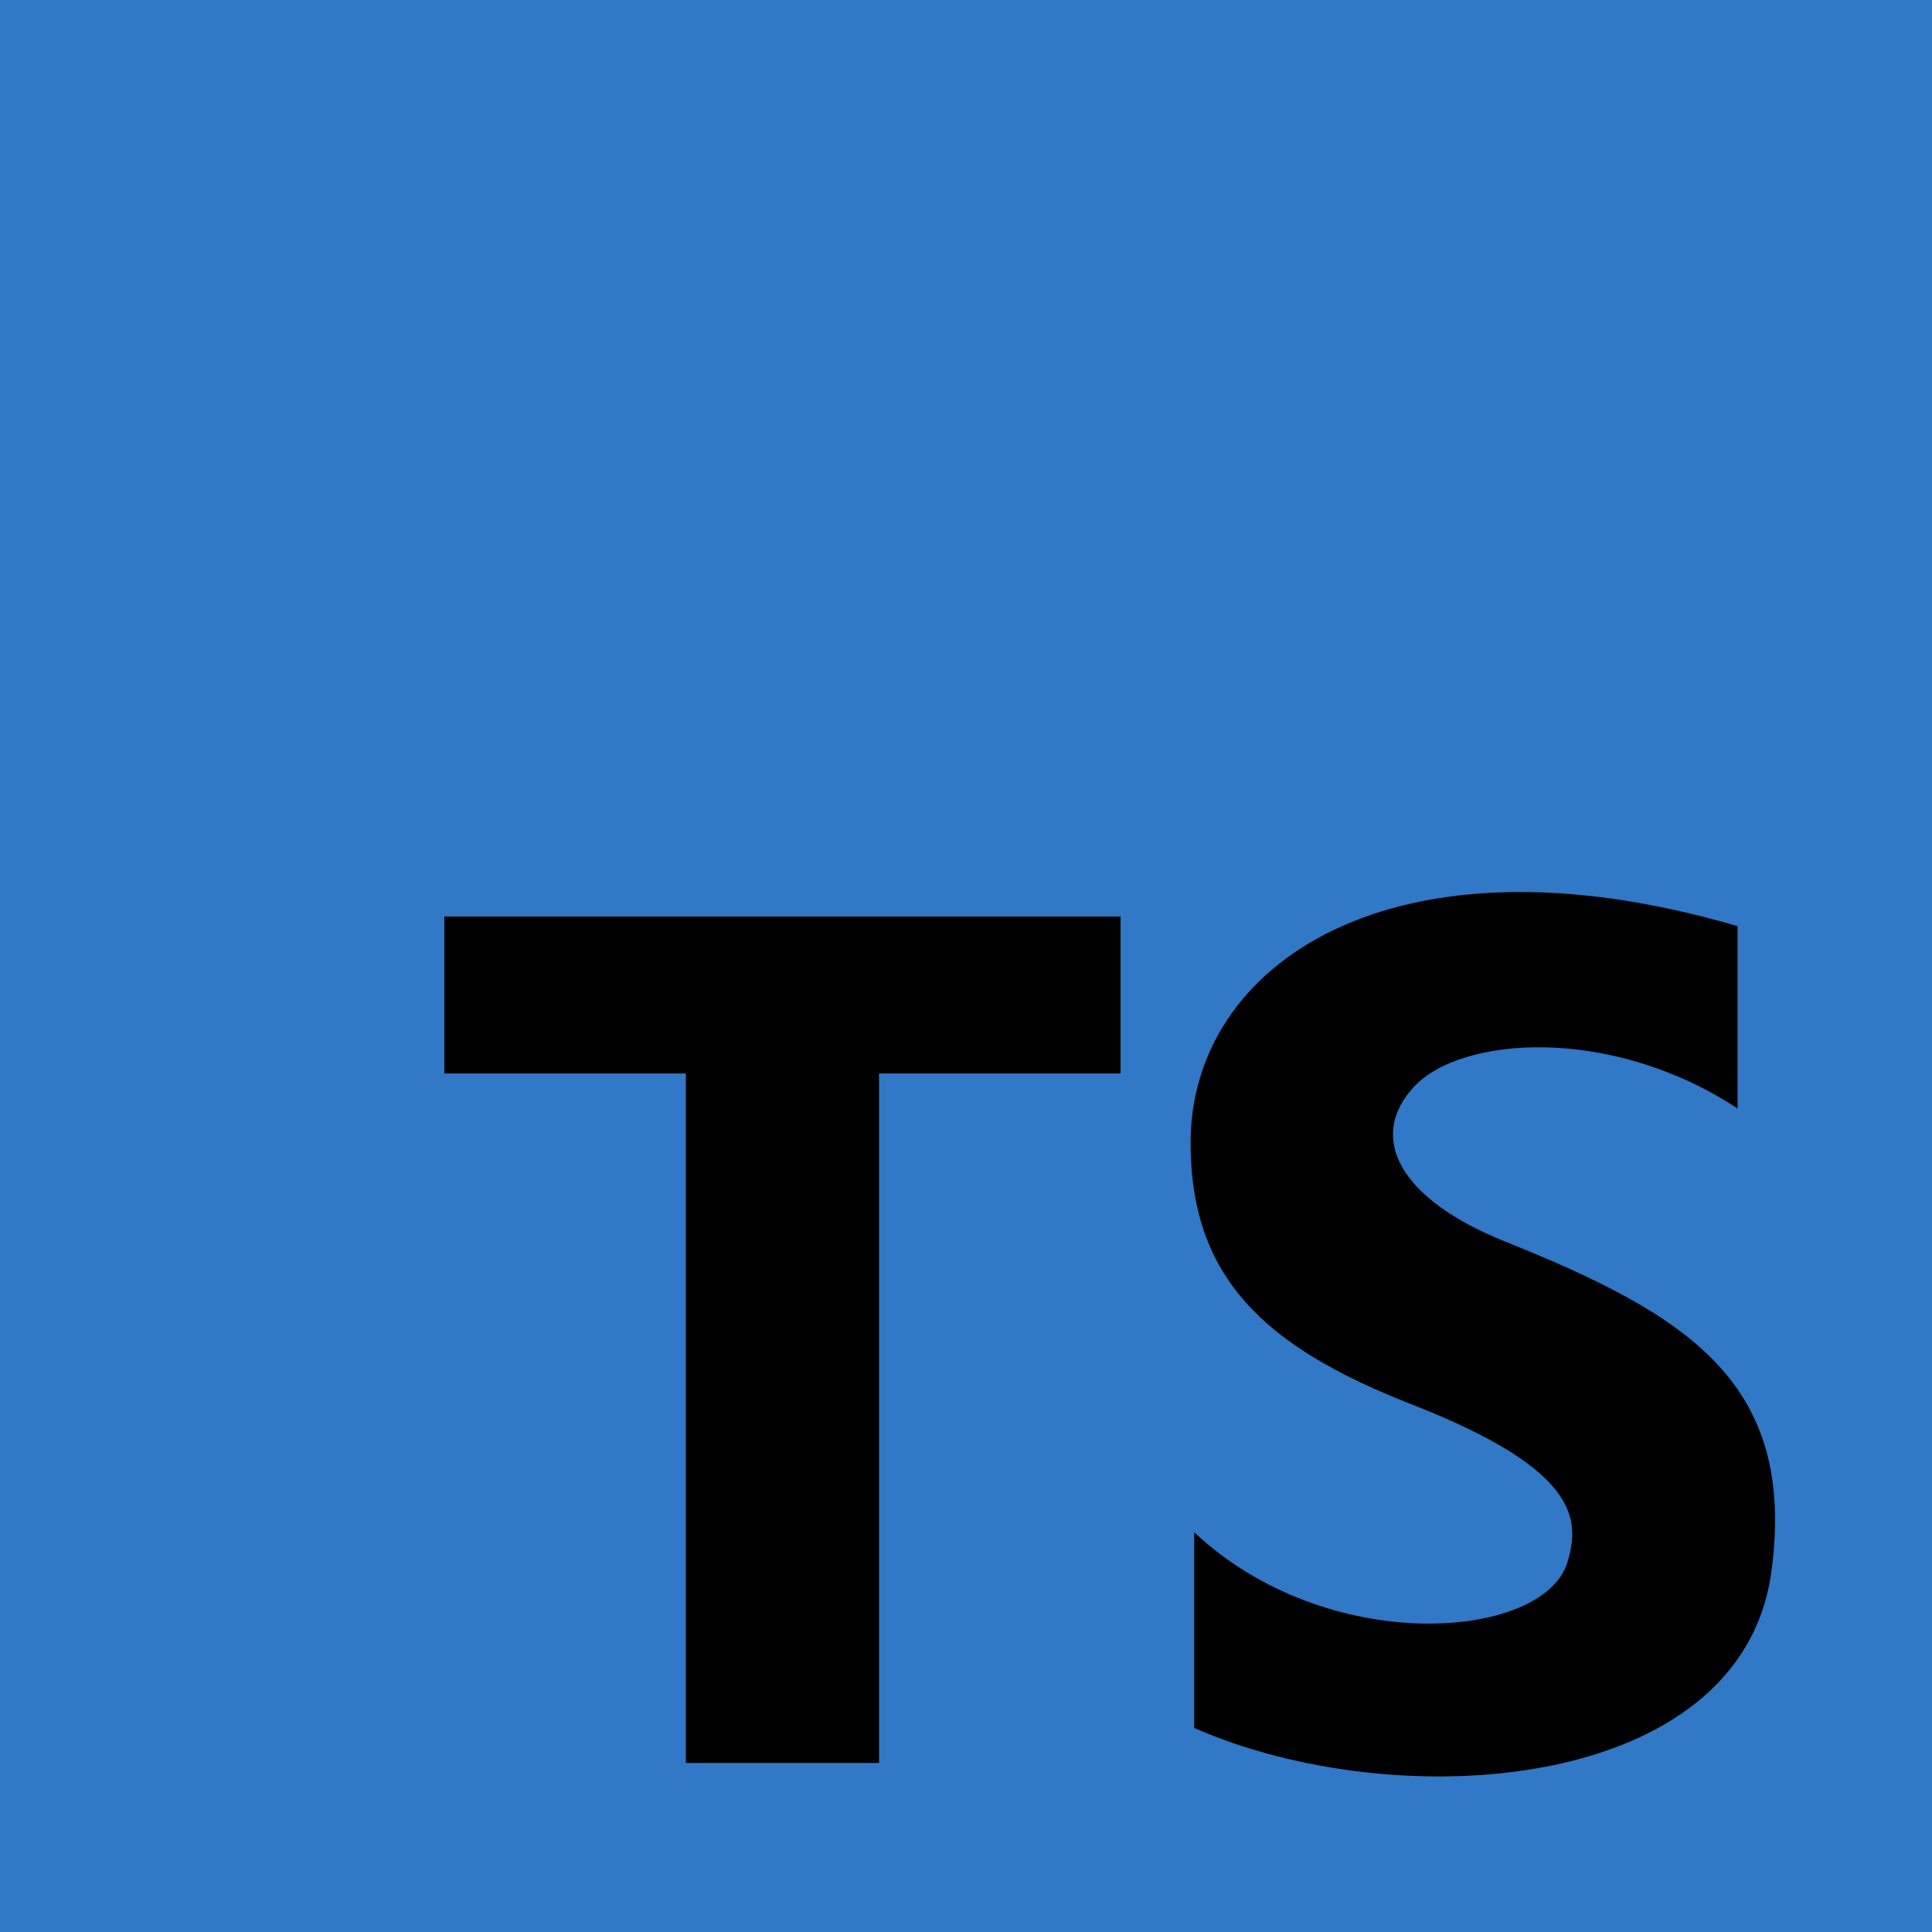 <svg width="80" height="80" viewBox="0 0 80 80" fill="none" xmlns="http://www.w3.org/2000/svg">
<path d="M0 80V0H80V80H0Z" fill="#3178C6"/>
<path d="M49.45 63.45V71.55C57.85 75.25 72.117 74.25 73.35 65.069C74.4 57.25 69.9 54.45 62.3 51.4C57.956 49.657 56.6 47.1 58.55 45C60.5 42.9 66.7 42.45 71.95 45.9V38.35C57.627 34.15 49.3 39.95 49.3 47.311C49.3 52.911 52.354 55.769 58.45 58.15C65.35 60.846 65.45 62.9 64.9 64.7C63.921 67.904 55 68.65 49.45 63.45Z" fill="black"/>
<path d="M28.4 73V44.45H18.4V37.95H46.4V44.45H36.4V73H28.4Z" fill="black"/>
</svg>
